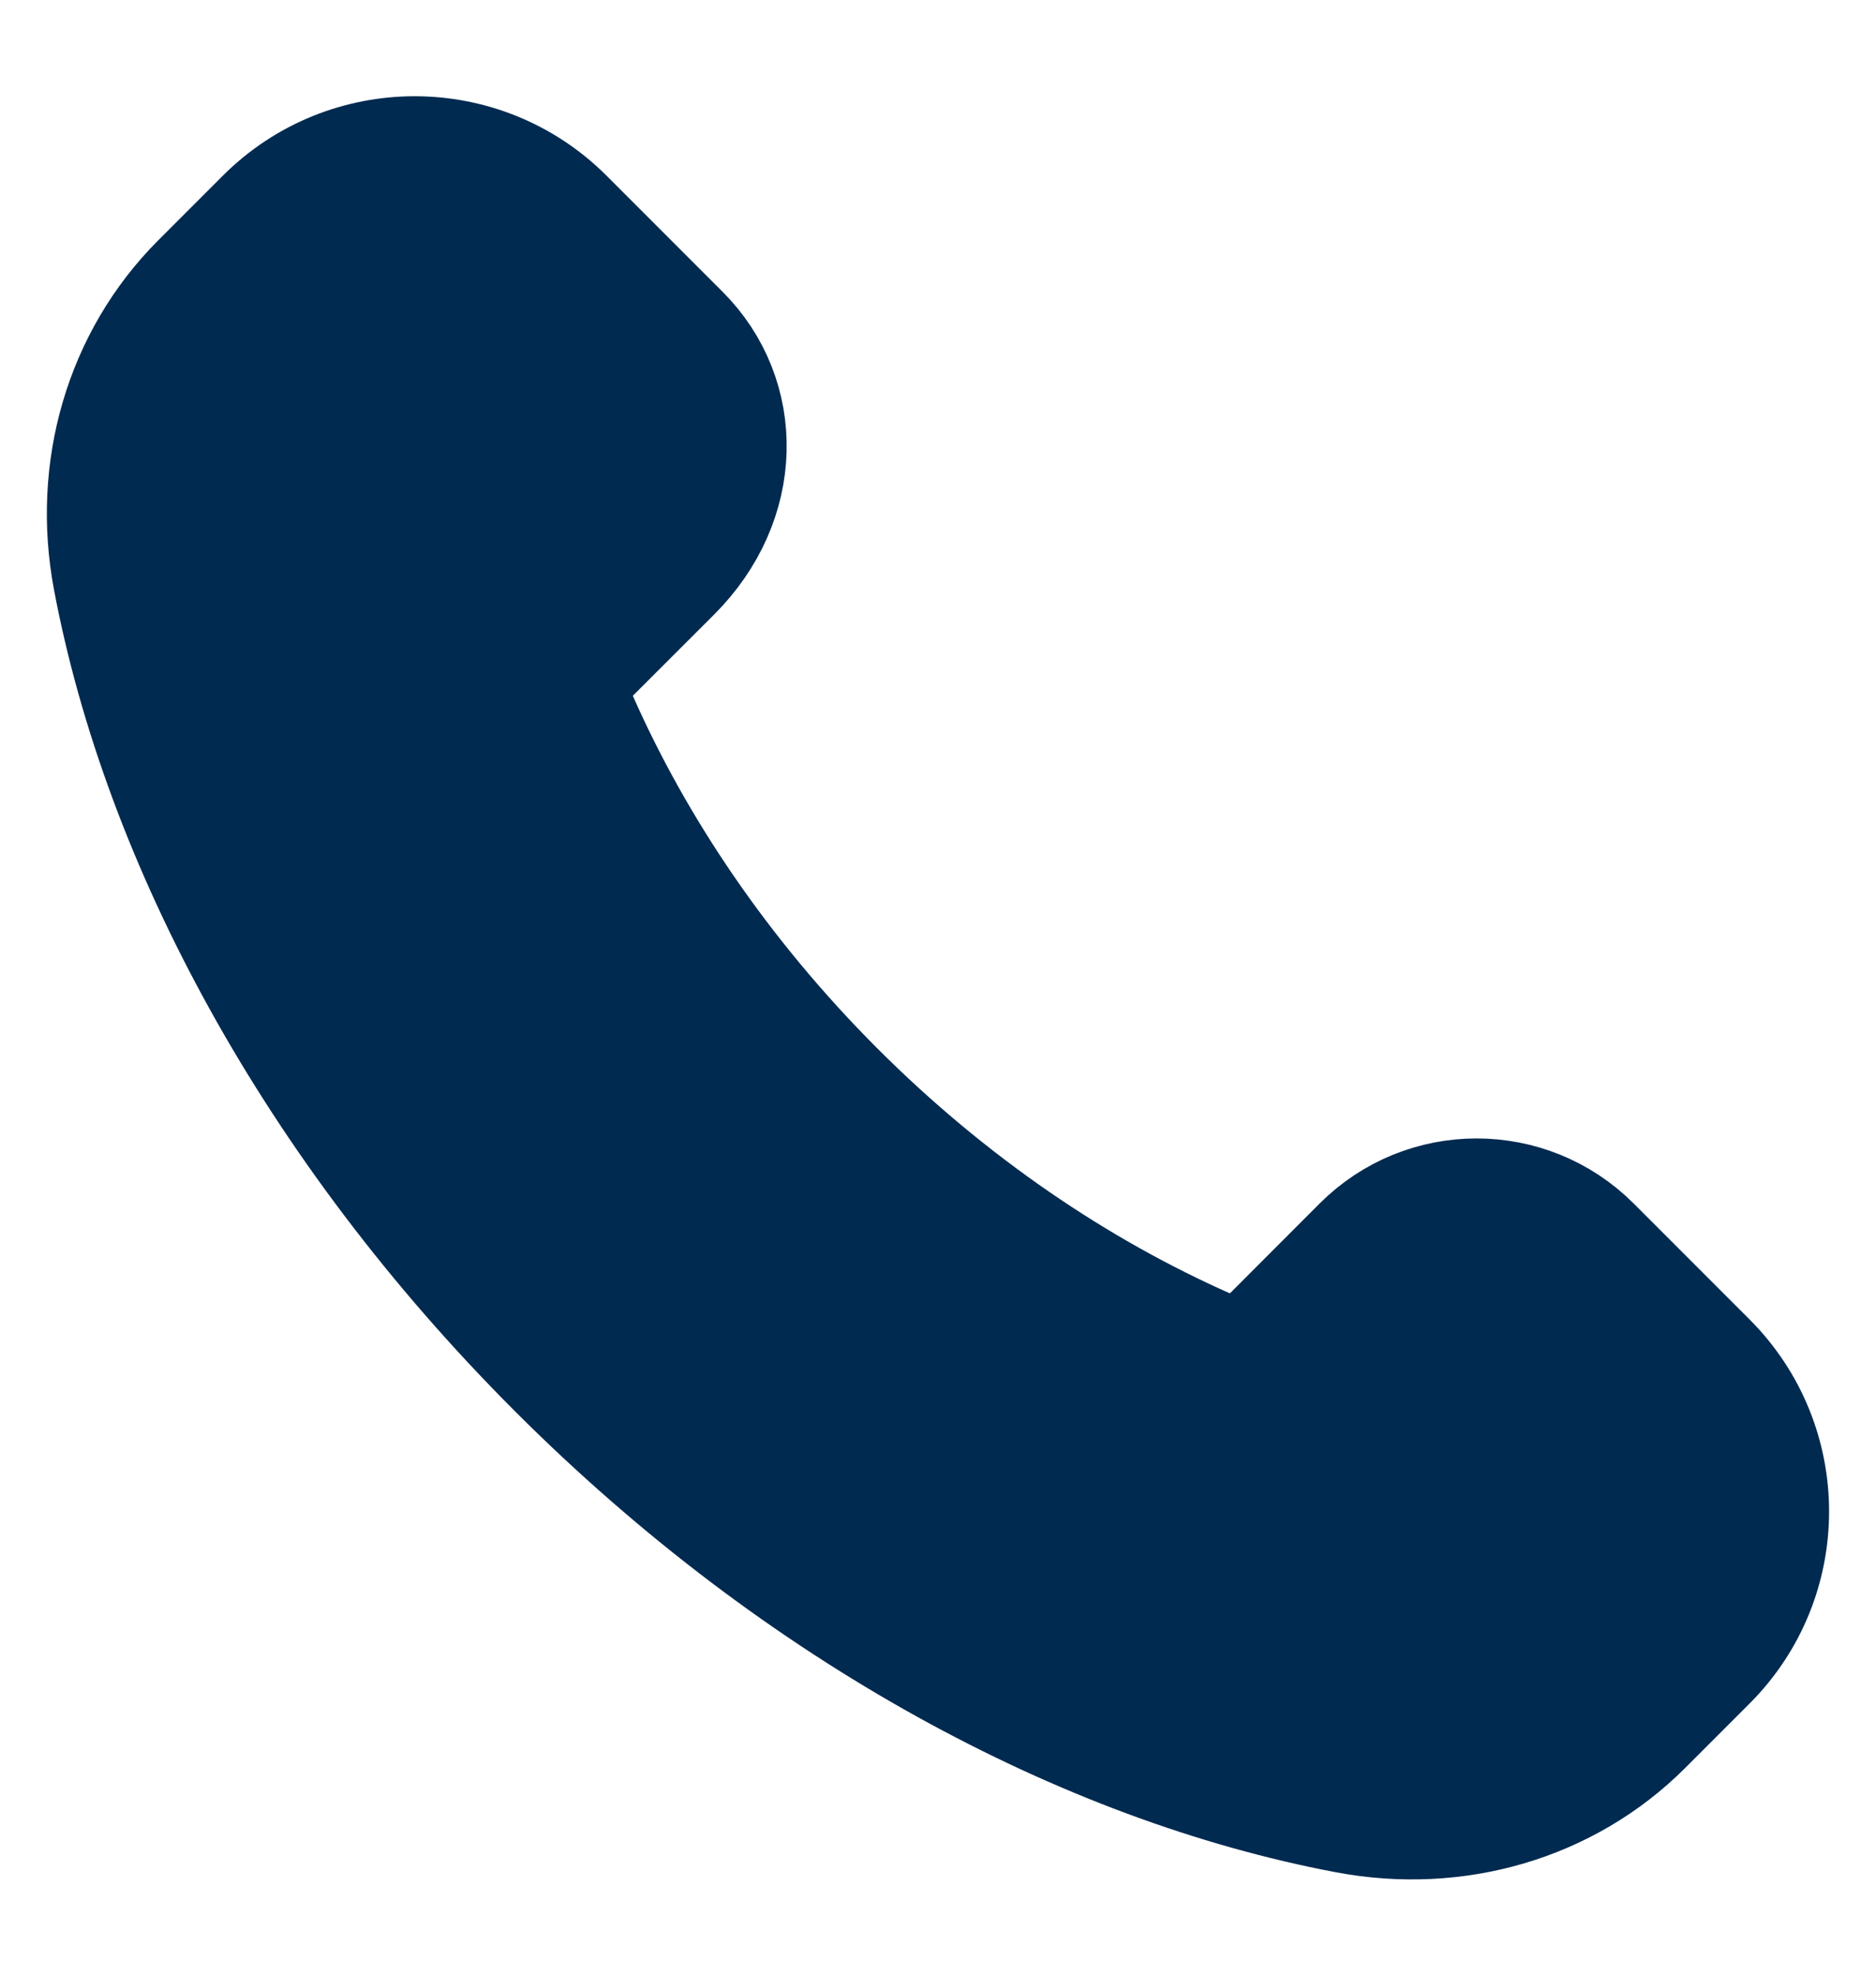 <svg width="19" height="20" viewBox="0 0 19 20" fill="none" xmlns="http://www.w3.org/2000/svg">
<path fill-rule="evenodd" clip-rule="evenodd" d="M8.356 11.144C7.186 9.974 6.304 8.664 5.718 7.335C5.594 7.054 5.667 6.725 5.884 6.508L6.703 5.69C7.374 5.019 7.374 4.07 6.788 3.484L5.614 2.31C4.833 1.529 3.567 1.529 2.786 2.31L2.134 2.962C1.393 3.703 1.084 4.772 1.284 5.832C1.778 8.445 3.296 11.306 5.745 13.755C8.194 16.204 11.055 17.722 13.668 18.216C14.728 18.416 15.797 18.107 16.538 17.366L17.189 16.715C17.97 15.934 17.97 14.668 17.189 13.887L16.016 12.714C15.43 12.128 14.48 12.128 13.895 12.714L12.992 13.618C12.775 13.835 12.446 13.908 12.165 13.784C10.836 13.197 9.526 12.314 8.356 11.144Z" fill="#012A50" stroke="#012A50" stroke-width="1.5" stroke-linecap="round" stroke-linejoin="round"/>
</svg>
